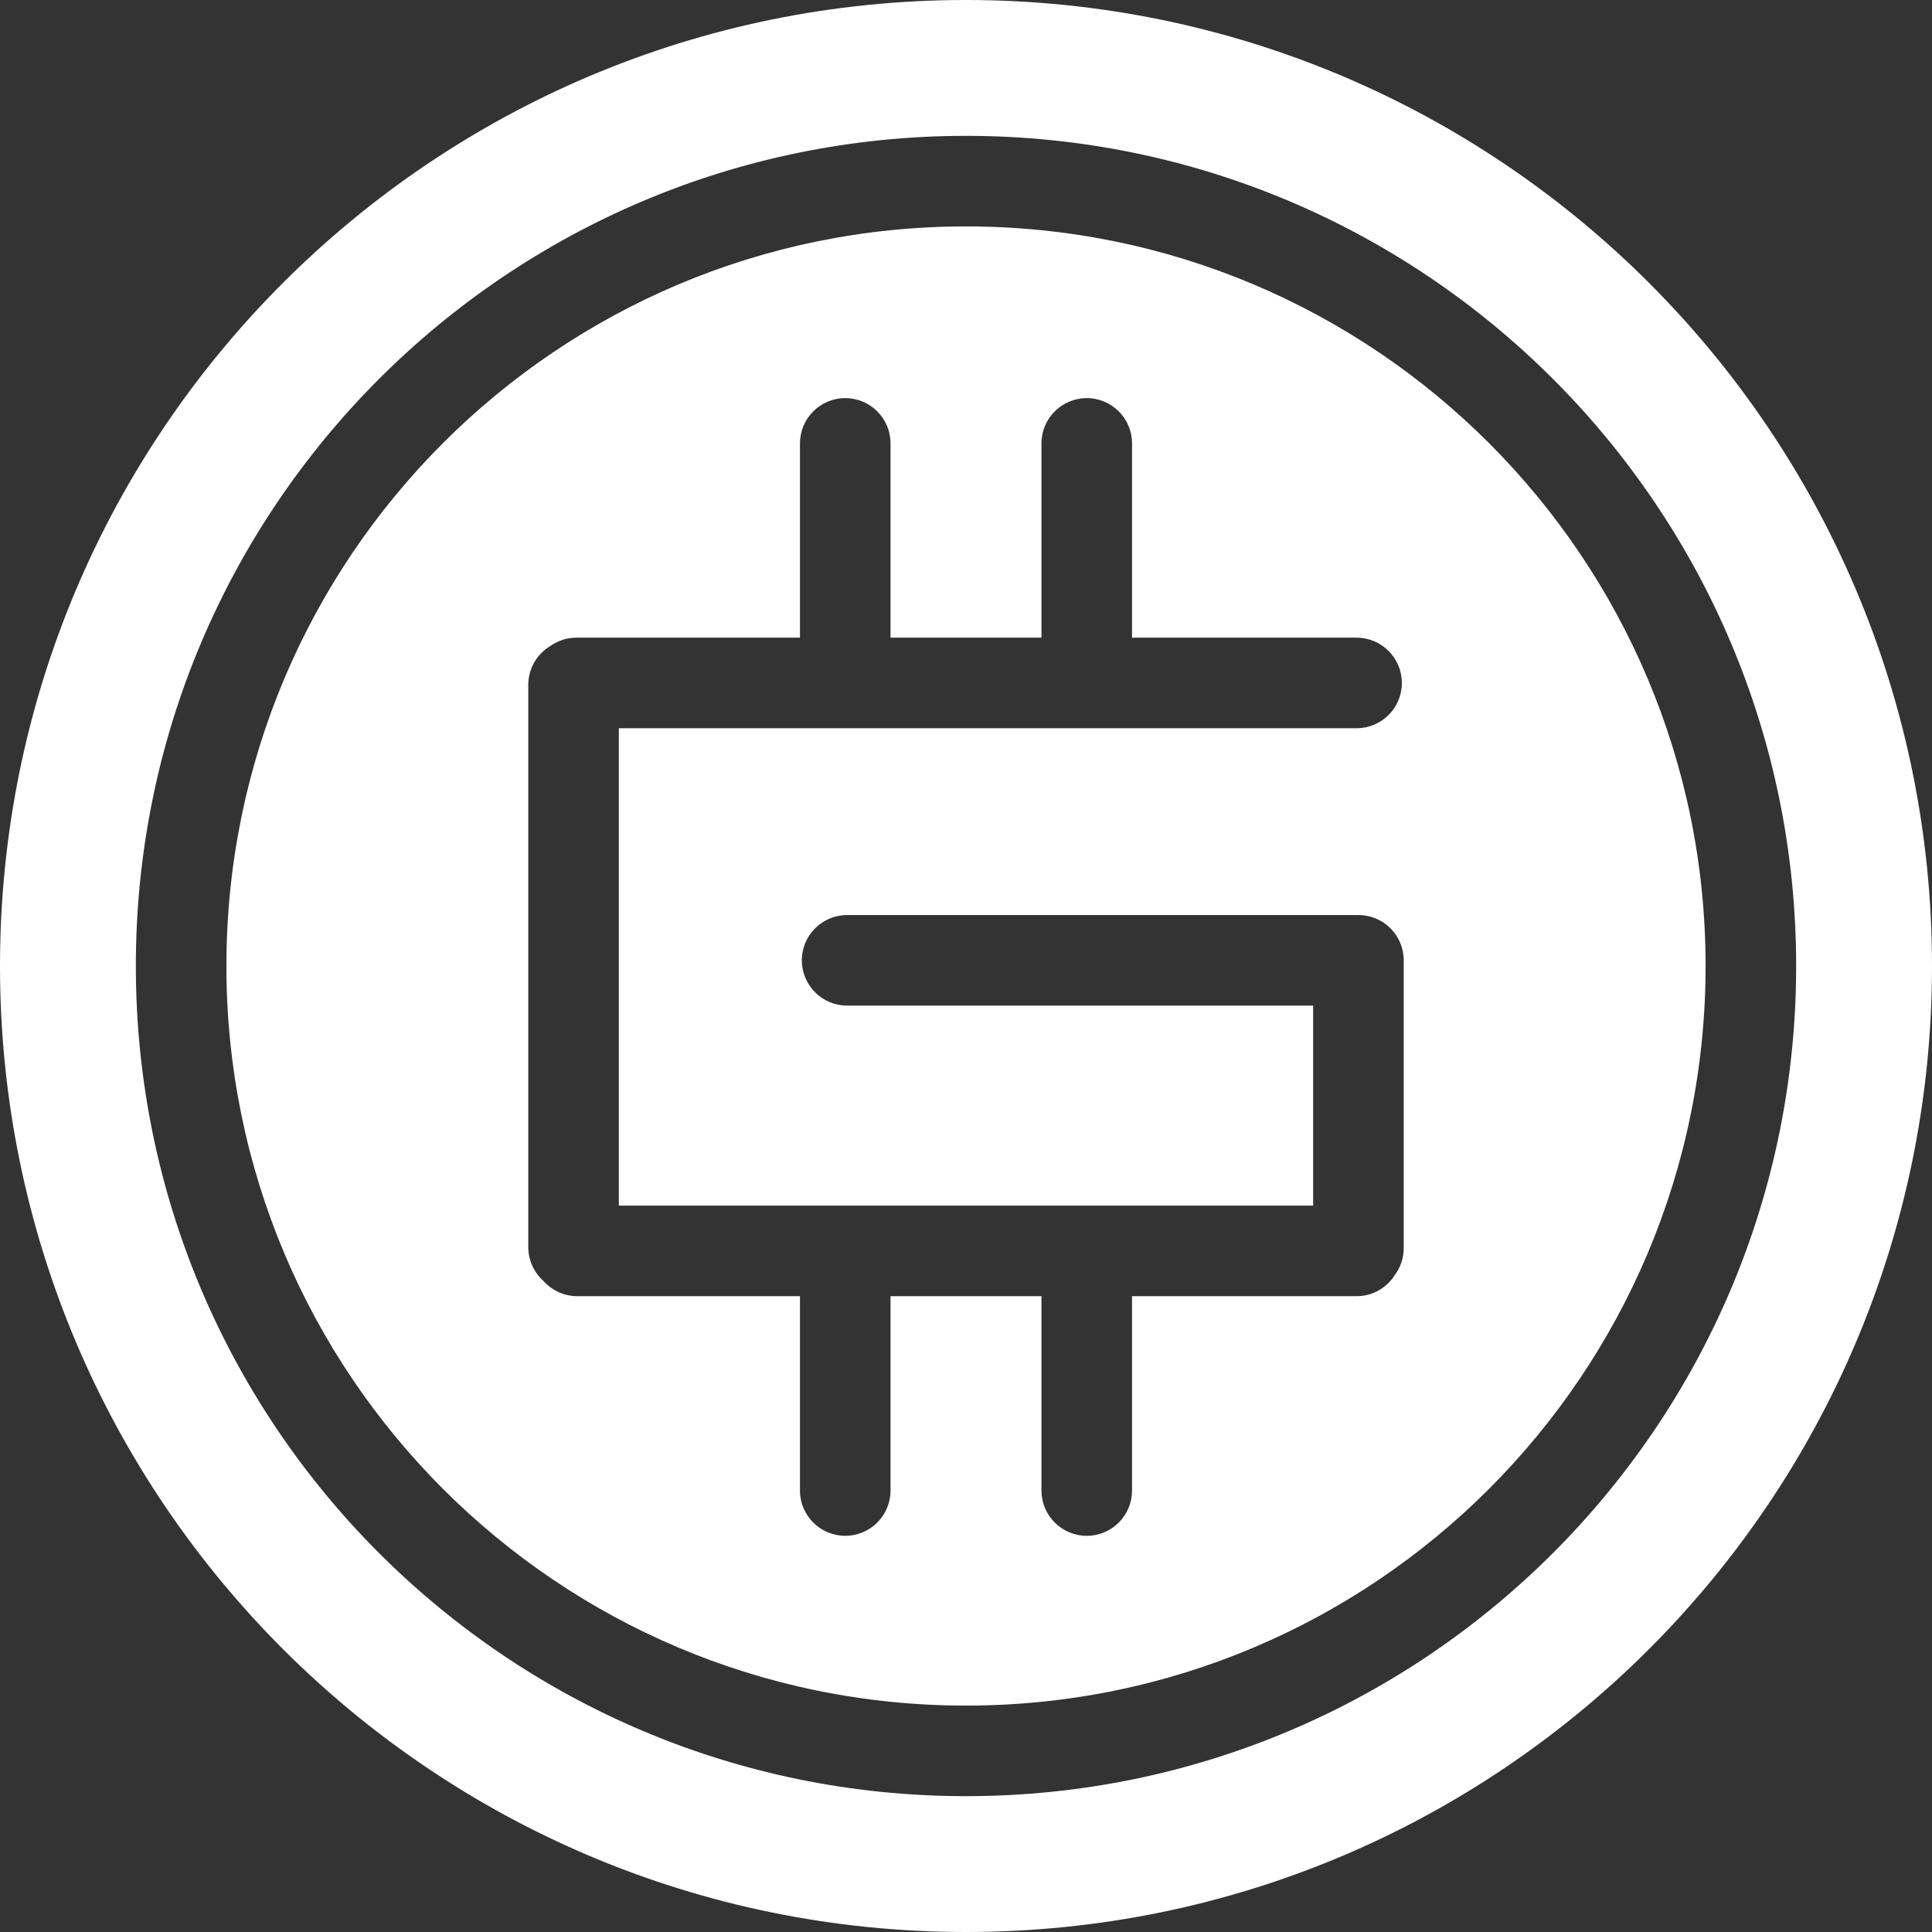 <svg width="32" height="32" viewBox="0 0 32 32" fill="none" xmlns="http://www.w3.org/2000/svg">
<rect x="0" y="0" width="32" height="32" fill="#333333" stroke="none"/>
<path fill-rule="evenodd" clip-rule="evenodd" d="M16 3.75C9.235 3.75 3.75 9.235 3.75 16C3.75 22.765 9.235 28.25 16 28.25C22.765 28.25 28.25 22.765 28.25 16C28.25 9.235 22.765 3.75 16 3.75ZM14 6.594C14.414 6.594 14.75 6.93 14.75 7.344V10.562L17.25 10.562V7.344C17.25 6.93 17.586 6.594 18 6.594C18.414 6.594 18.75 6.93 18.75 7.344V10.562H22.469C22.883 10.562 23.219 10.898 23.219 11.312C23.219 11.727 22.883 12.062 22.469 12.062L10.25 12.062V19.969H21.75V16.656H14.031C13.617 16.656 13.281 16.32 13.281 15.906C13.281 15.492 13.617 15.156 14.031 15.156H22.422C22.435 15.156 22.448 15.157 22.461 15.157C22.474 15.157 22.487 15.156 22.5 15.156C22.914 15.156 23.25 15.492 23.25 15.906V20.672C23.25 20.836 23.198 20.987 23.108 21.11C22.977 21.325 22.739 21.469 22.469 21.469H18.75V24.688C18.75 25.102 18.414 25.438 18 25.438C17.586 25.438 17.25 25.102 17.25 24.688V21.469H14.75V24.688C14.75 25.102 14.414 25.438 14 25.438C13.586 25.438 13.25 25.102 13.25 24.688V21.469H9.562C9.339 21.469 9.139 21.371 9.002 21.217C8.847 21.079 8.75 20.879 8.75 20.656V11.344C8.75 11.073 8.893 10.836 9.108 10.704C9.232 10.615 9.383 10.562 9.547 10.562H13.25V7.344C13.25 6.93 13.586 6.594 14 6.594Z" fill="white"/>
<path fill-rule="evenodd" clip-rule="evenodd" d="M16 32C24.837 32 32 24.837 32 16C32 7.163 24.837 0 16 0C7.163 0 0 7.163 0 16C0 24.837 7.163 32 16 32ZM2.25 16C2.25 8.406 8.406 2.25 16 2.25C23.594 2.25 29.75 8.406 29.75 16C29.75 23.594 23.594 29.75 16 29.75C8.406 29.75 2.25 23.594 2.25 16Z" fill="white"/>
</svg>
